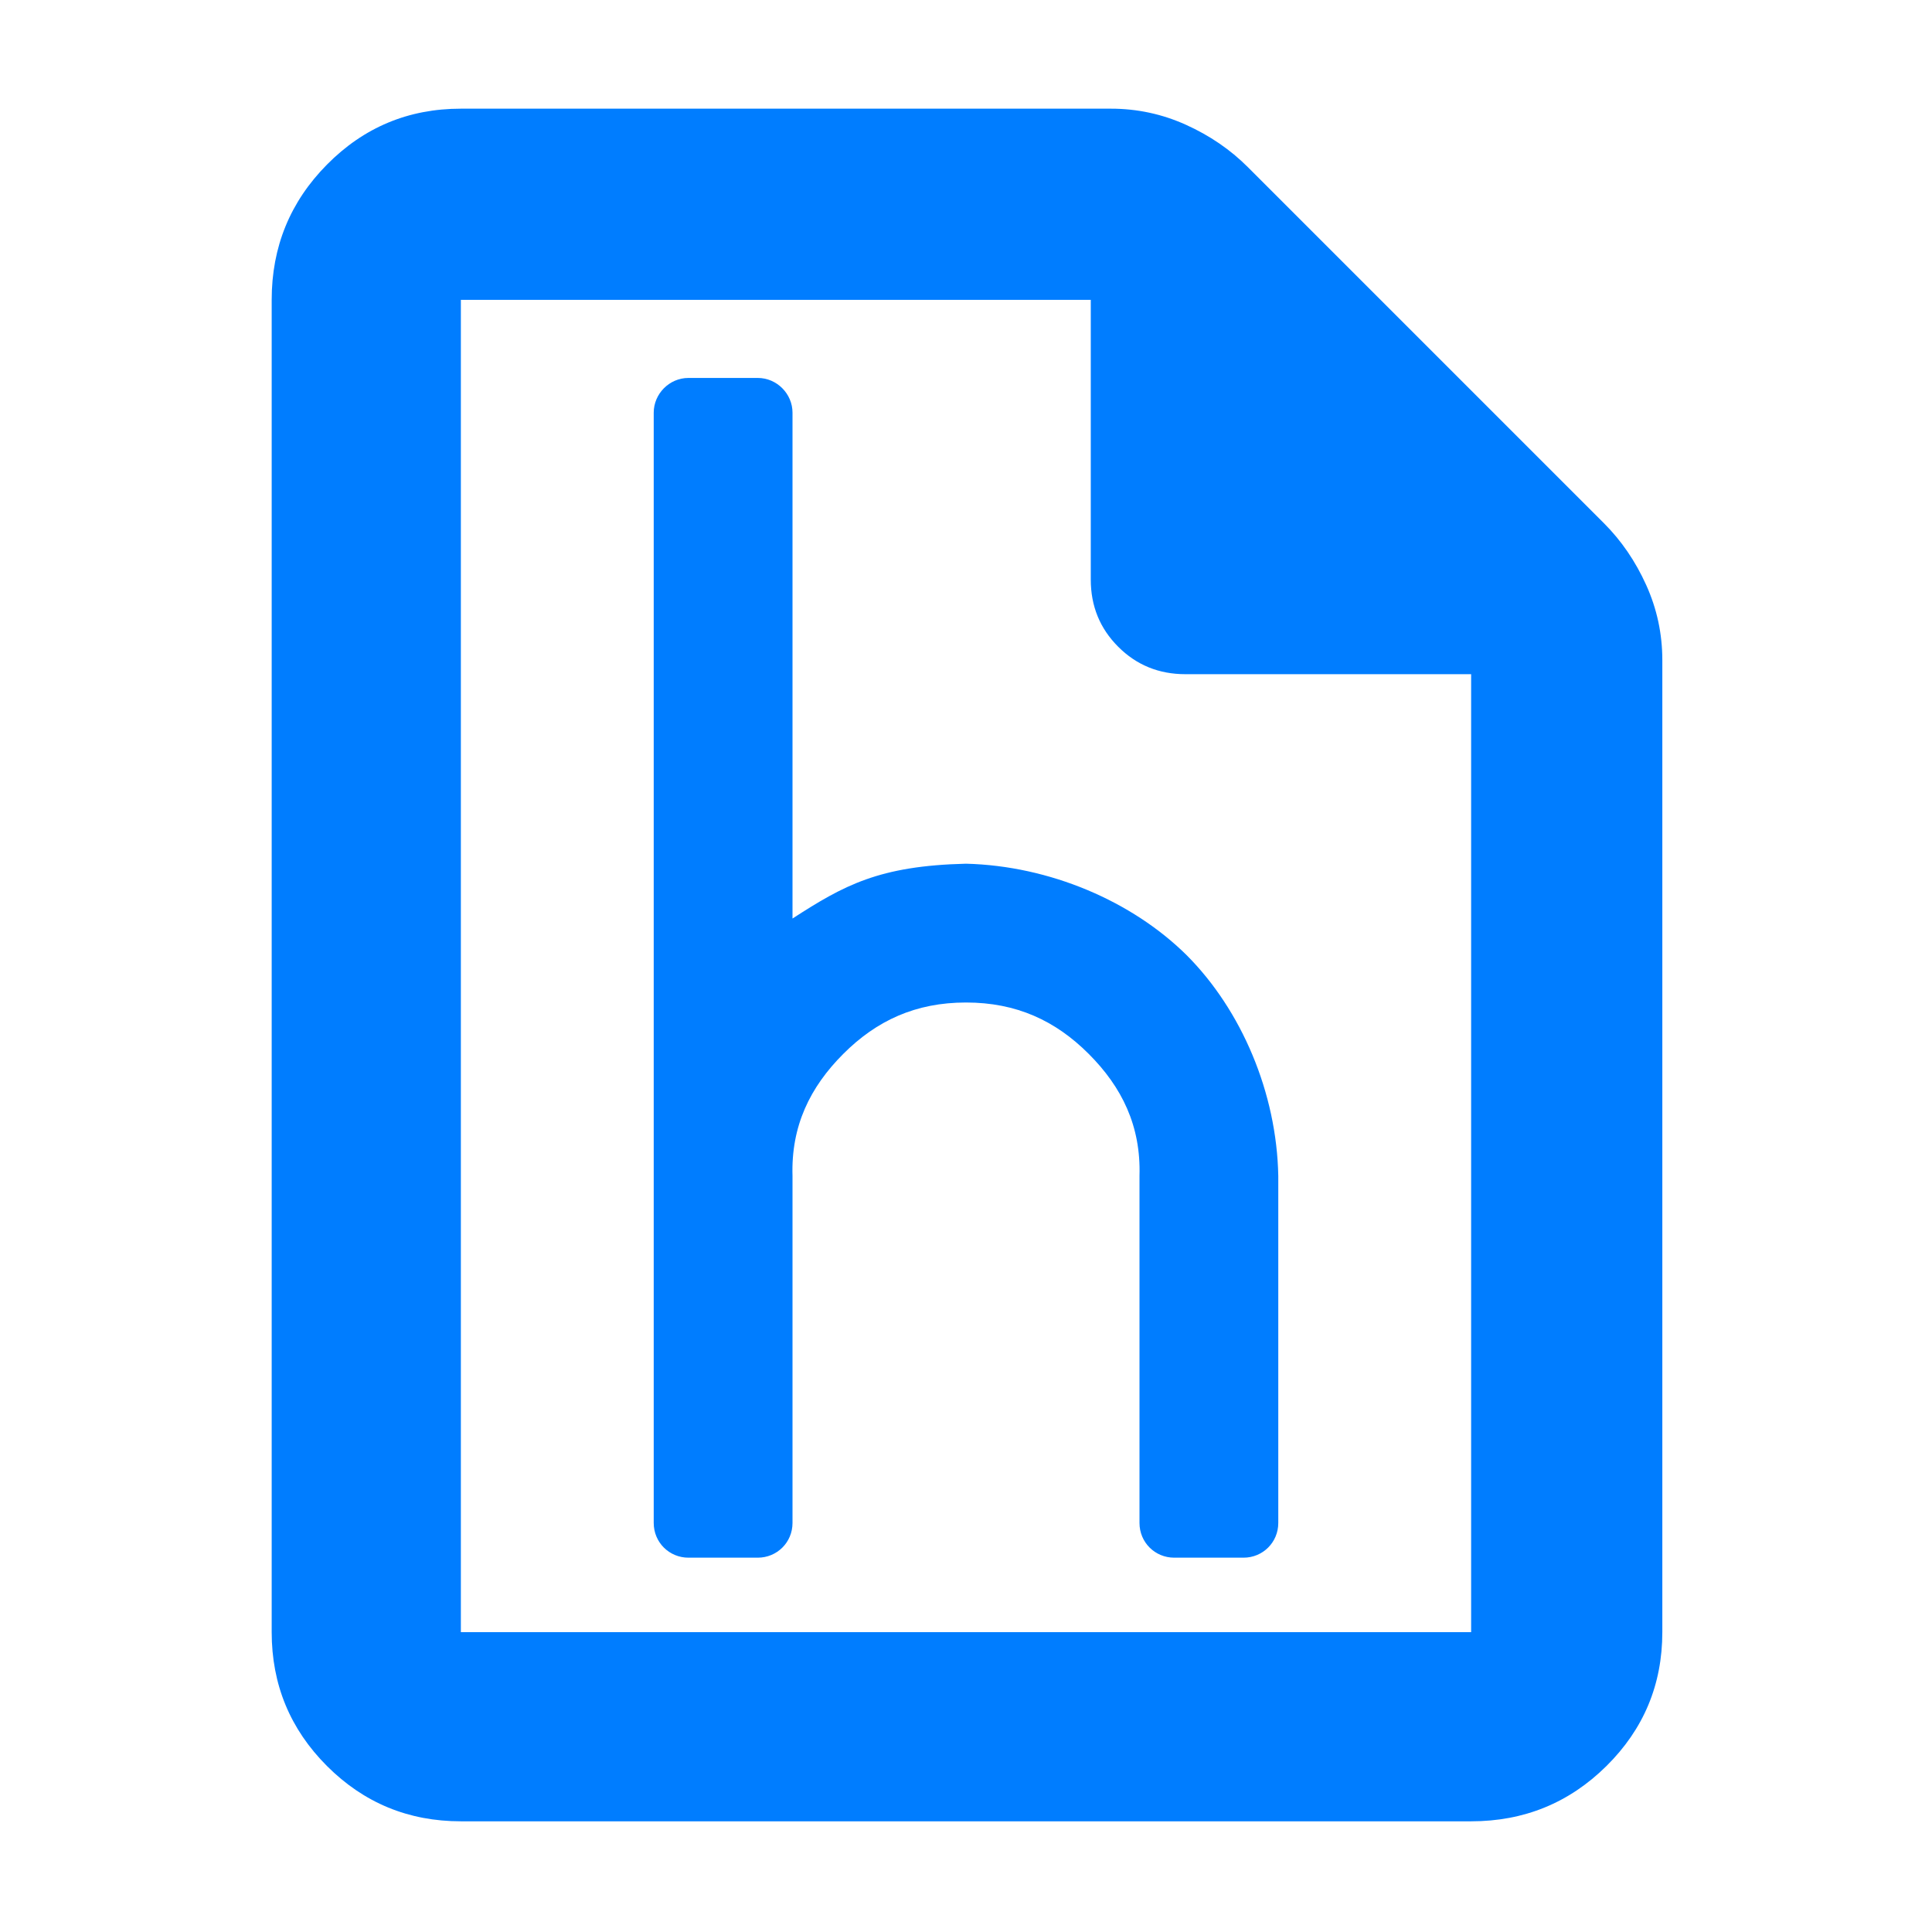 <?xml version="1.0" encoding="utf-8"?>
<svg xmlns="http://www.w3.org/2000/svg" height="48" viewBox="0 -960 960 960" width="48">
  <path fill="rgb(0, 125, 255)" d="M 229 -55 C 202.967 -55 180.793 -64.157 162.48 -82.47 C 144.16 -100.79 135 -122.967 135 -149 L 135 -811 C 135 -837.307 144.16 -859.717 162.48 -878.23 C 180.793 -896.743 202.967 -906 229 -906 L 552 -906 C 565.04 -906 577.467 -903.333 589.28 -898 C 601.093 -892.667 611.333 -885.667 620 -877 L 797 -700 C 805.667 -691.333 812.667 -681.093 818 -669.28 C 823.333 -657.467 826 -645.04 826 -632 L 826 -149 C 826 -122.967 816.743 -100.79 798.23 -82.47 C 779.717 -64.157 757.307 -55 731 -55 Z M 542 -672 L 542 -811 L 229 -811 L 229 -149 L 731 -149 L 731 -625 L 589 -625 C 575.833 -625 564.71 -629.543 555.63 -638.63 C 546.543 -647.71 542 -658.833 542 -672 Z M 393.794 -754.95 L 393.794 -503.59 C 419.38 -520.14 436.829 -529.78 480 -530.83 C 521.62 -529.78 562.585 -512.2 589.722 -485.3 C 616.86 -458.07 634.411 -417.04 635.171 -375.65 L 635.171 -203.25 C 635.171 -193.59 627.445 -186 617.928 -186 L 583.445 -186 C 573.93 -186 566.206 -193.59 566.206 -203.25 L 566.206 -375.65 C 566.963 -400.48 557.515 -419.78 540.964 -436.34 C 524.413 -452.89 505.034 -461.86 480 -461.86 C 454.967 -461.86 435.588 -452.89 419.036 -436.34 C 402.483 -419.78 393.036 -400.48 393.794 -375.65 L 393.794 -203.25 C 393.794 -193.59 386.07 -186 376.553 -186 L 342.071 -186 C 332.553 -186 324.83 -193.59 324.83 -203.25 L 324.83 -754.95 C 324.83 -764.27 332.553 -772.2 342.071 -772.2 L 376.553 -772.2 C 386.07 -772.2 393.794 -764.27 393.794 -754.95 Z"/>
</svg>